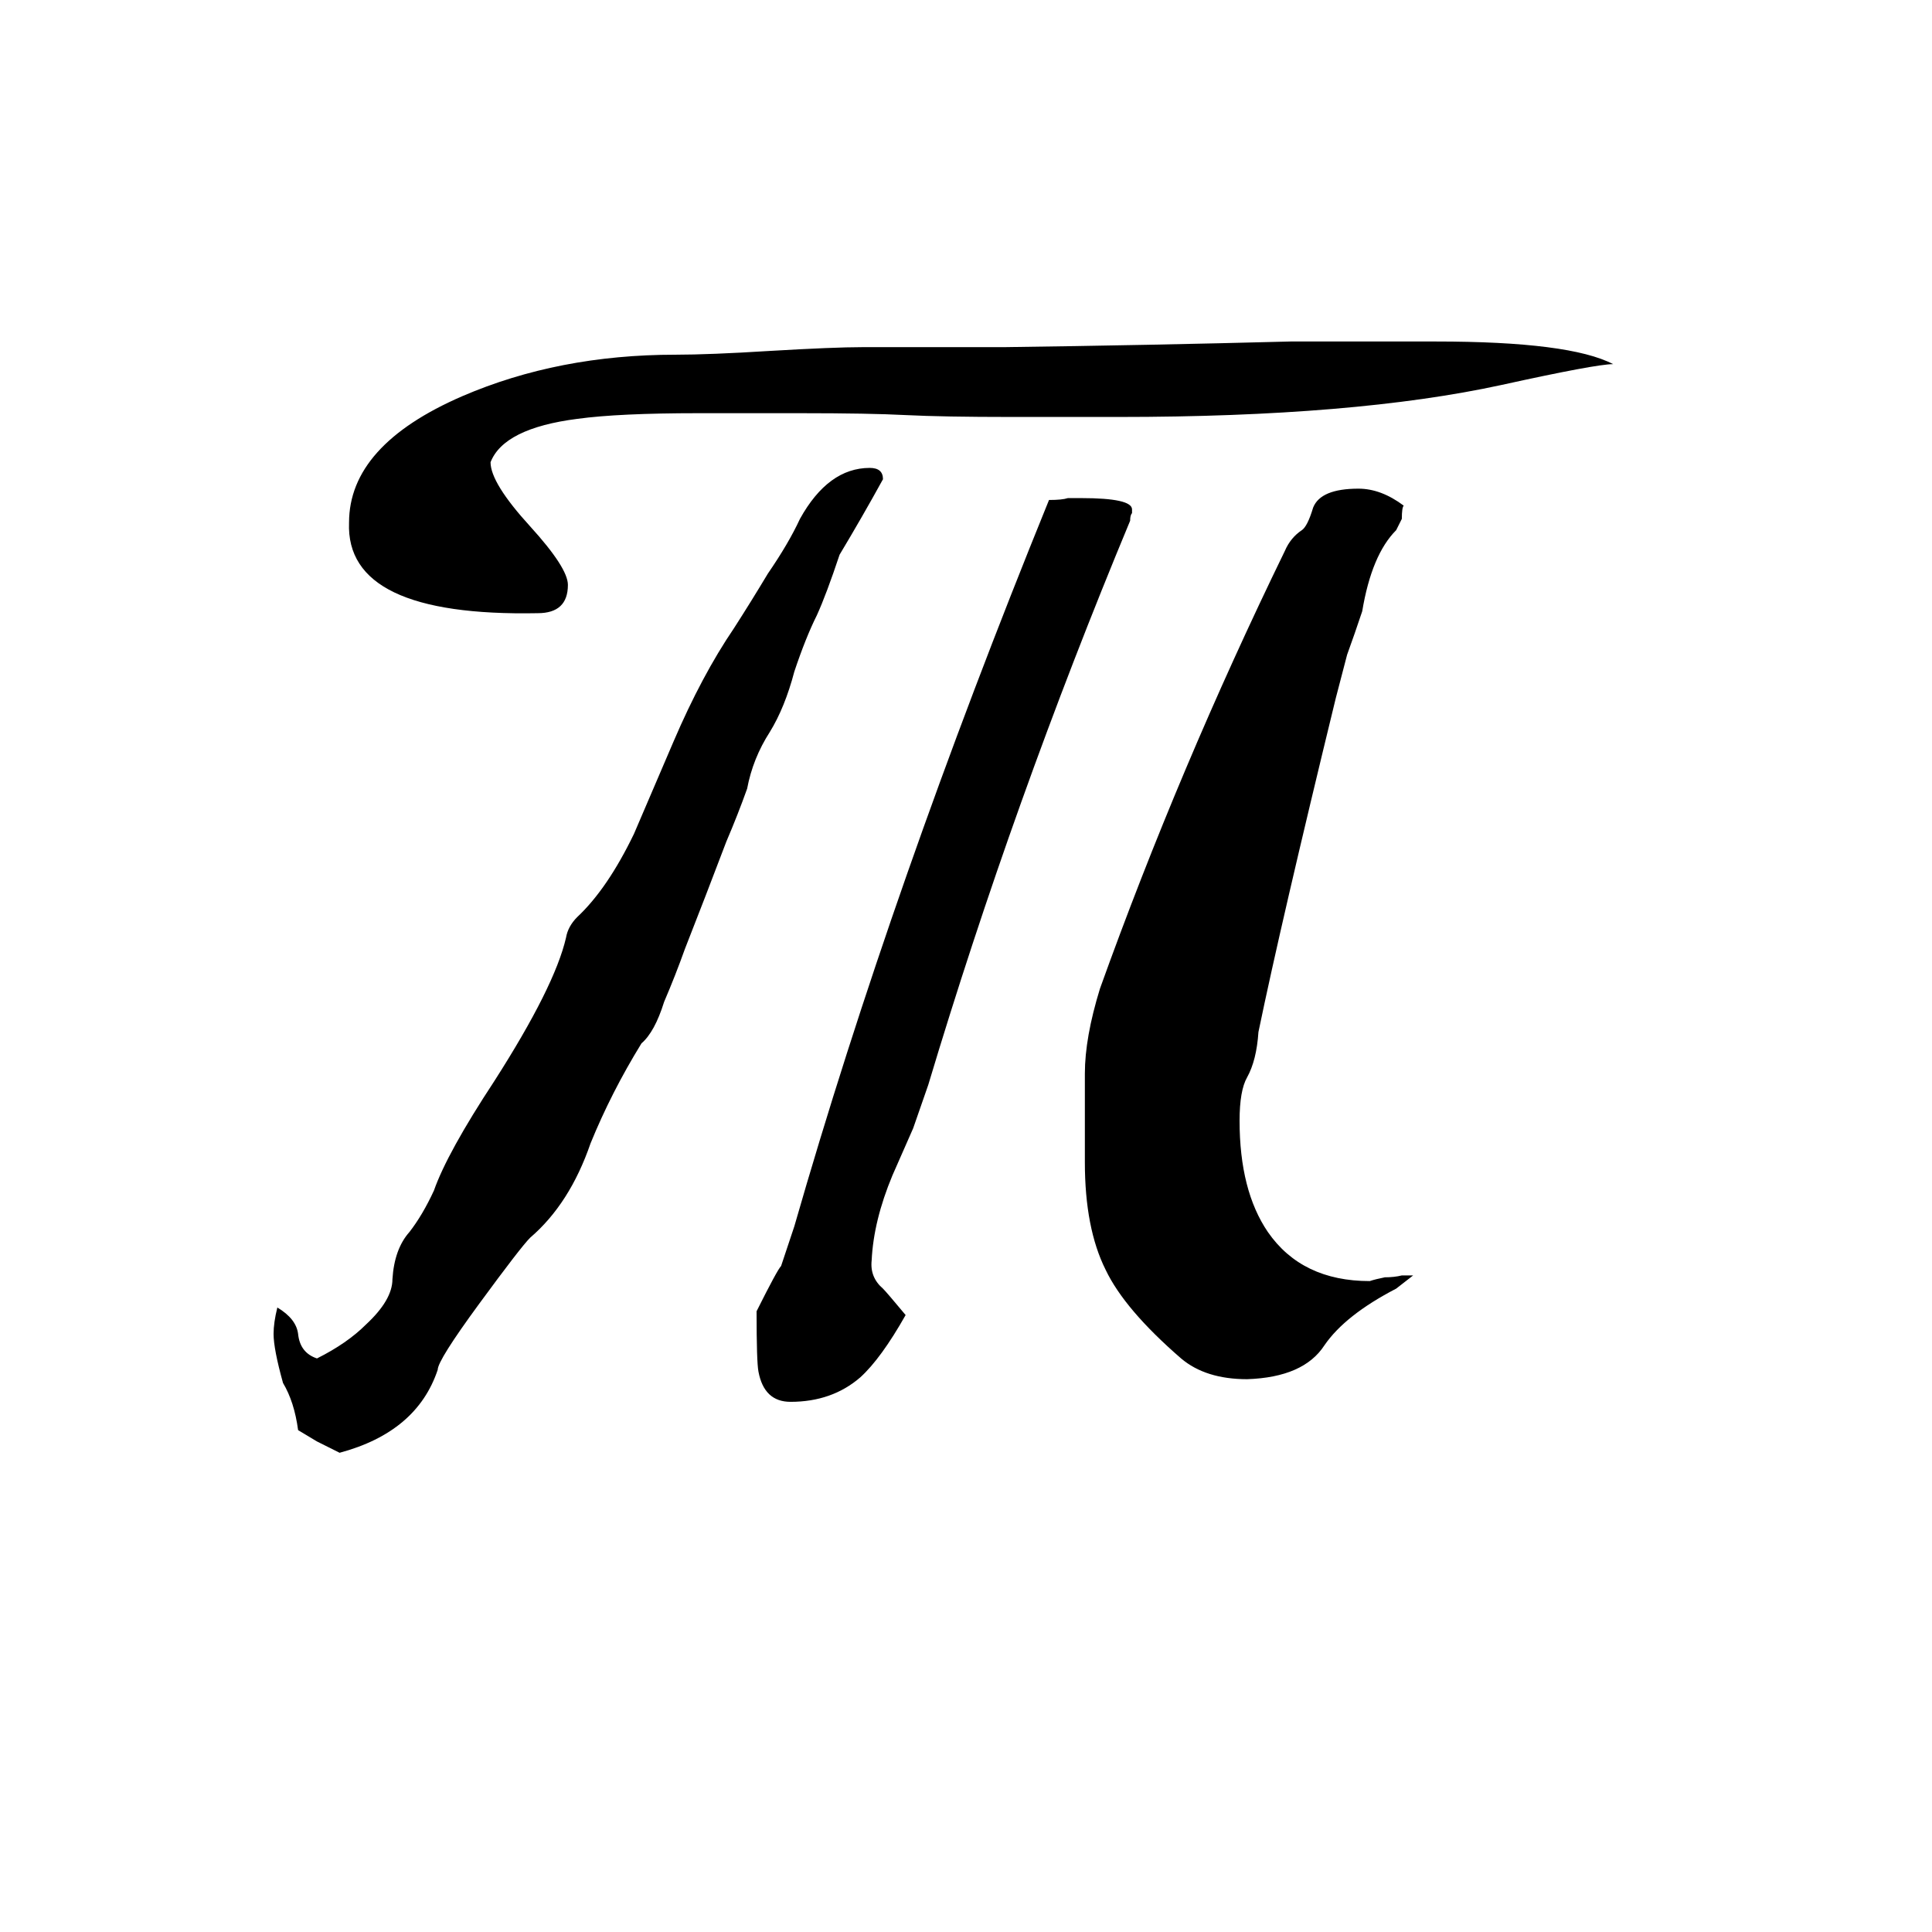 <svg xmlns="http://www.w3.org/2000/svg" viewBox="0 -800 1024 1024">
	<path fill="#000000" d="M743 -124H749L740 -117Q713 -103 702 -87Q691 -70 661 -69Q639 -69 626 -80Q596 -106 586 -127Q575 -149 575 -184V-231Q575 -250 583 -276Q625 -393 681 -508Q684 -515 690 -519Q693 -521 696 -531Q700 -541 720 -541Q732 -541 744 -532Q743 -531 743 -525L740 -519Q727 -506 722 -476Q718 -464 714 -453L708 -430Q679 -311 667 -253Q666 -238 661 -229Q657 -222 657 -206Q657 -169 672 -147Q690 -121 726 -121Q729 -122 734 -123Q739 -123 743 -124ZM180 -30L168 -36L158 -42Q156 -57 150 -67Q145 -85 145 -93Q145 -99 147 -107Q157 -101 158 -93Q159 -83 168 -80Q184 -88 194 -98Q208 -111 208 -122Q209 -138 217 -147Q224 -156 230 -169Q237 -189 262 -227Q294 -277 300 -303Q301 -309 306 -314Q322 -329 336 -358Q339 -365 357 -407Q372 -442 389 -467Q398 -481 407 -496Q418 -512 424 -525Q439 -552 461 -552Q468 -552 468 -546Q457 -526 445 -506Q438 -485 433 -474Q427 -462 421 -444Q416 -425 408 -412Q399 -398 396 -382Q391 -368 385 -354Q374 -325 363 -297Q358 -283 352 -269Q347 -253 340 -247Q324 -221 313 -194Q302 -162 281 -144Q276 -139 254 -109Q232 -79 232 -74Q221 -41 180 -30ZM855 -607Q846 -607 796 -596Q718 -579 593 -579H536Q500 -579 480 -580Q461 -581 424 -581H370Q328 -581 306 -578Q267 -573 260 -555Q260 -544 281 -521Q301 -499 301 -490Q301 -475 285 -475Q183 -473 185 -523Q185 -564 245 -590Q296 -612 358 -612Q376 -612 408 -614Q442 -616 457 -616H532Q608 -617 684 -619H761Q832 -619 855 -607ZM556 -535Q563 -535 566 -536H573Q600 -536 600 -530V-528Q599 -527 599 -524Q537 -375 492 -225L484 -202L473 -177Q463 -153 462 -132Q461 -123 468 -117Q470 -115 480 -103Q467 -80 456 -70Q441 -57 419 -57Q405 -57 402 -73Q401 -78 401 -105Q412 -127 414 -129L421 -150Q473 -331 556 -535Z"/>
</svg>